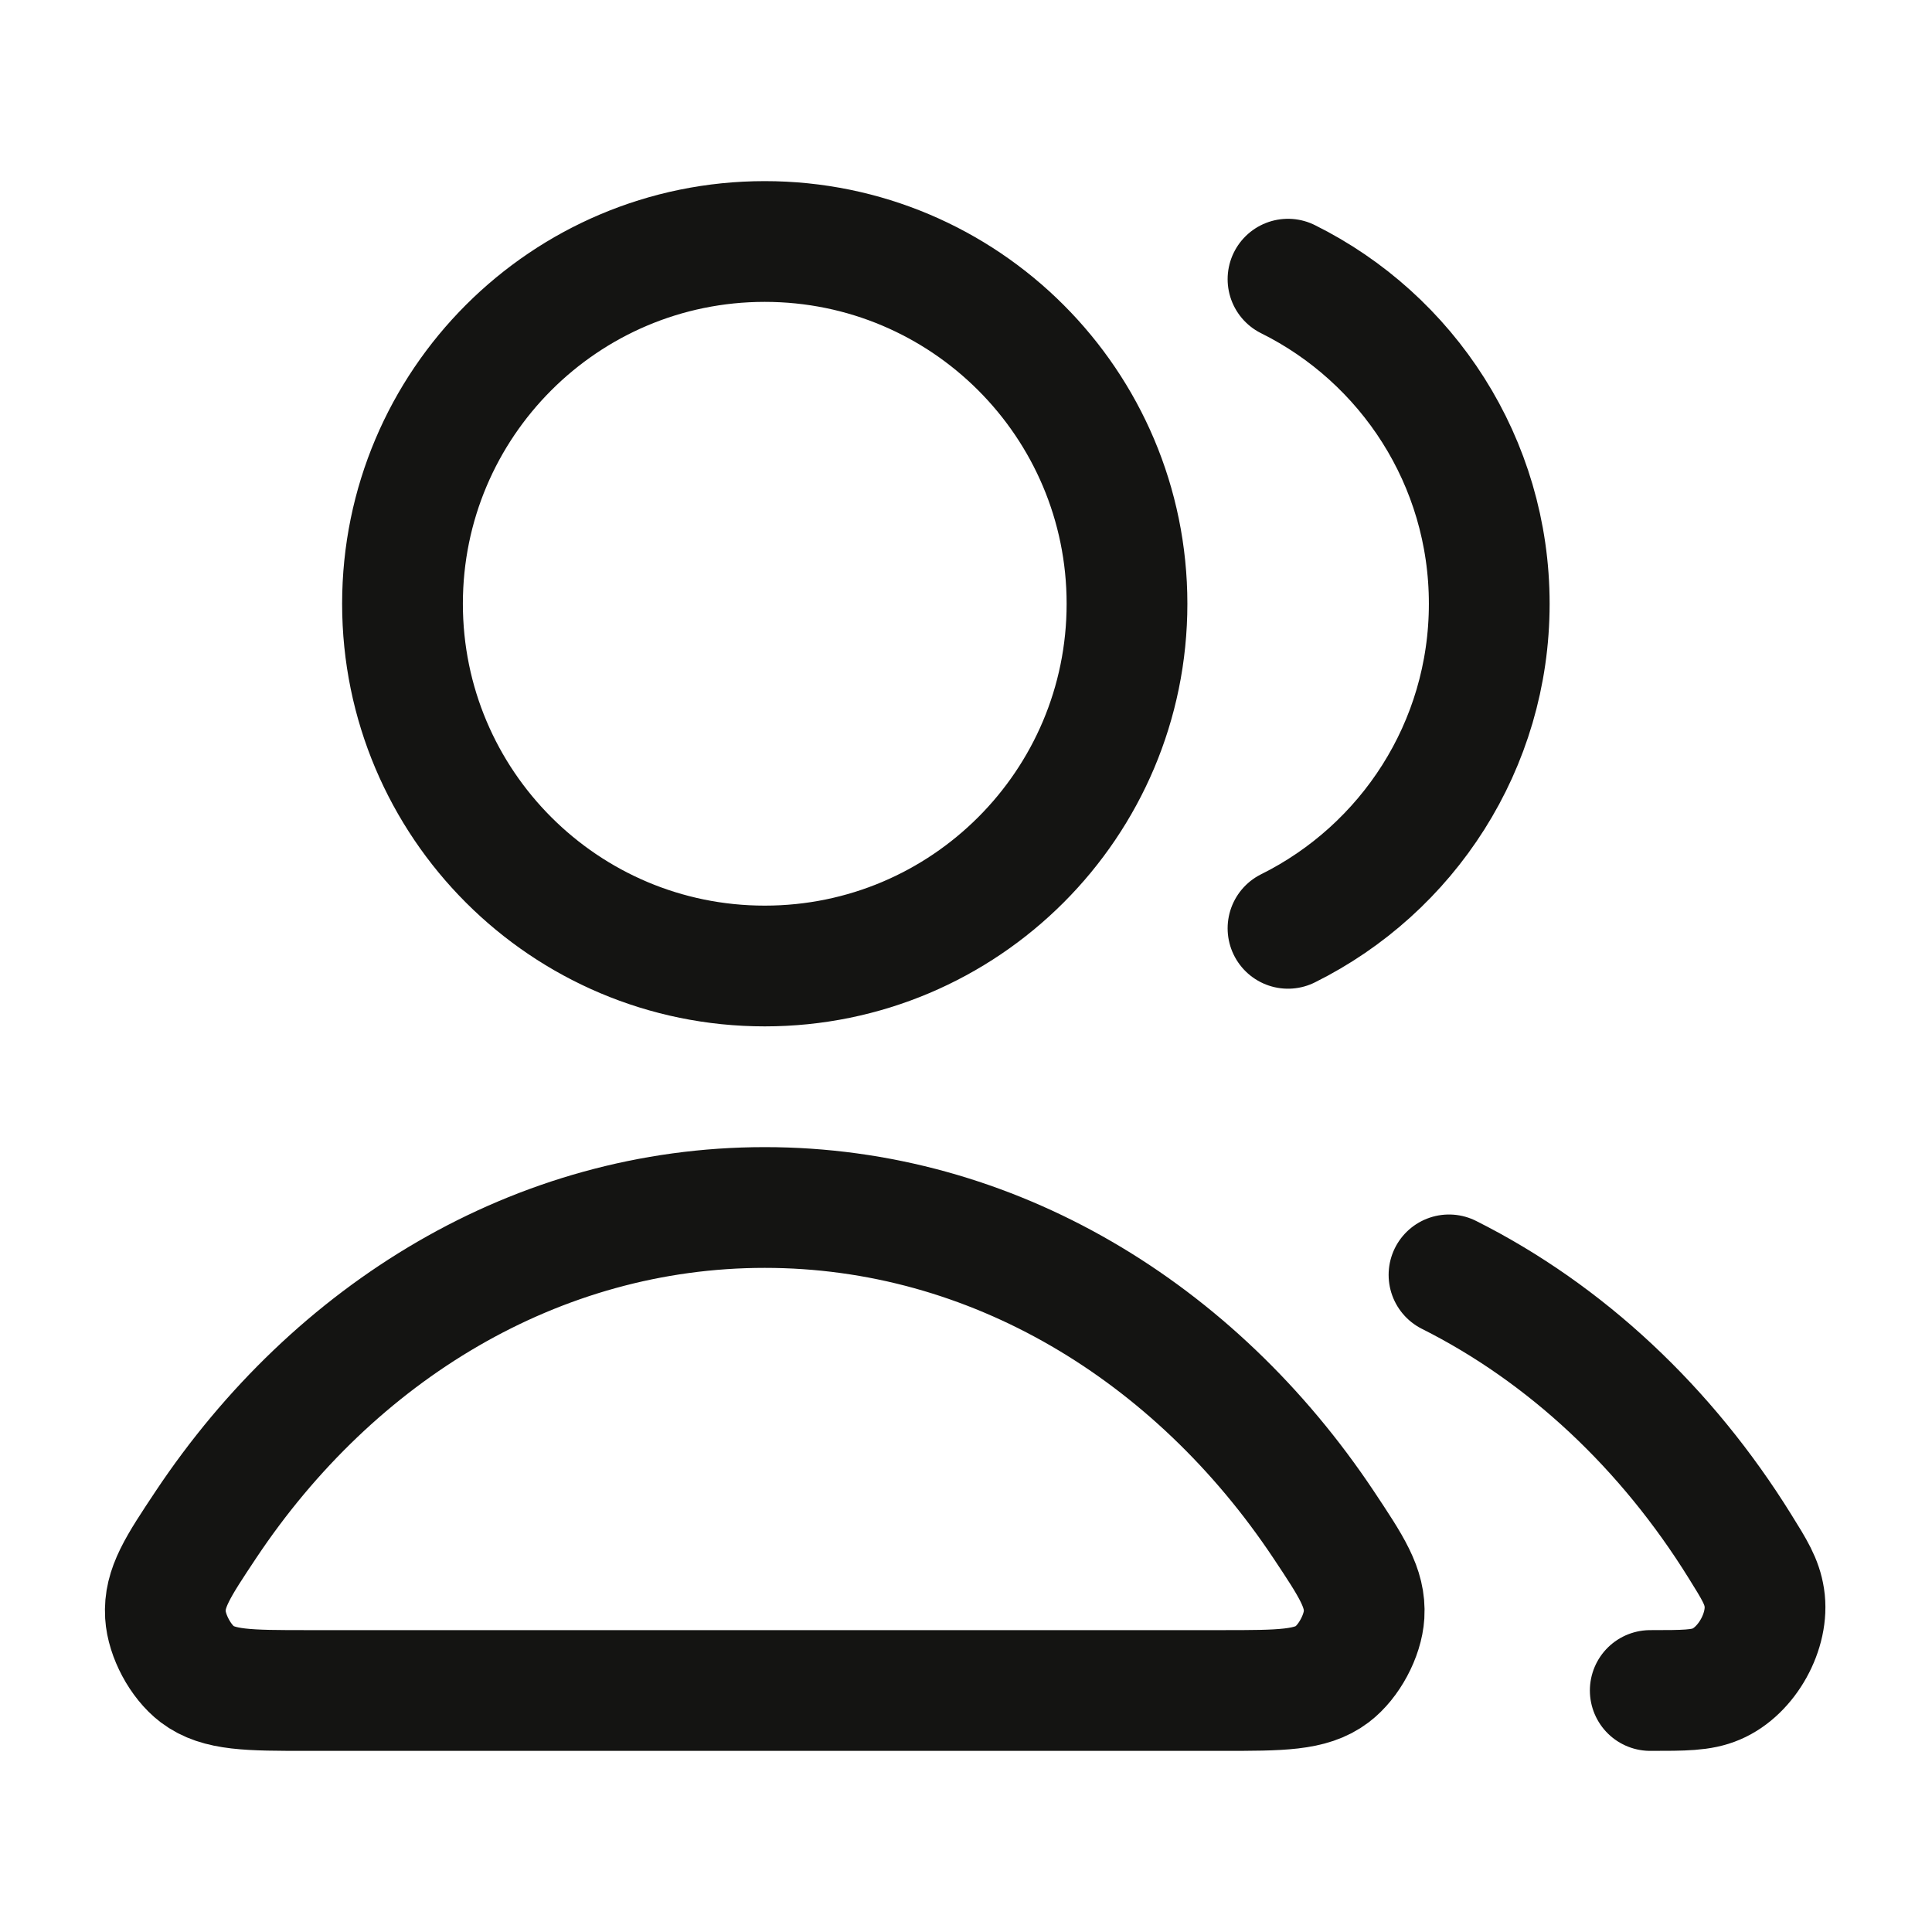 <svg width="24" height="24" viewBox="0 0 24 24" fill="none" xmlns="http://www.w3.org/2000/svg">
<path d="M18 15.837C19.456 16.568 20.704 17.742 21.615 19.21C21.796 19.5 21.886 19.646 21.917 19.847C21.98 20.256 21.701 20.759 21.32 20.92C21.133 21 20.922 21 20.5 21M16 11.532C17.482 10.796 18.5 9.267 18.5 7.5C18.5 5.733 17.482 4.204 16 3.468M14 7.5C14 9.985 11.985 12 9.5 12C7.015 12 5 9.985 5 7.5C5 5.015 7.015 3 9.5 3C11.985 3 14 5.015 14 7.5ZM2.559 18.938C4.154 16.545 6.669 15 9.5 15C12.331 15 14.846 16.545 16.441 18.938C16.79 19.463 16.965 19.725 16.945 20.06C16.929 20.321 16.758 20.64 16.549 20.798C16.282 21 15.914 21 15.178 21H3.822C3.086 21 2.718 21 2.45 20.798C2.242 20.64 2.071 20.321 2.055 20.06C2.035 19.725 2.21 19.463 2.559 18.938Z" stroke="#141412" stroke-width="1.5" stroke-linecap="round" stroke-linejoin="round"/>
</svg>
